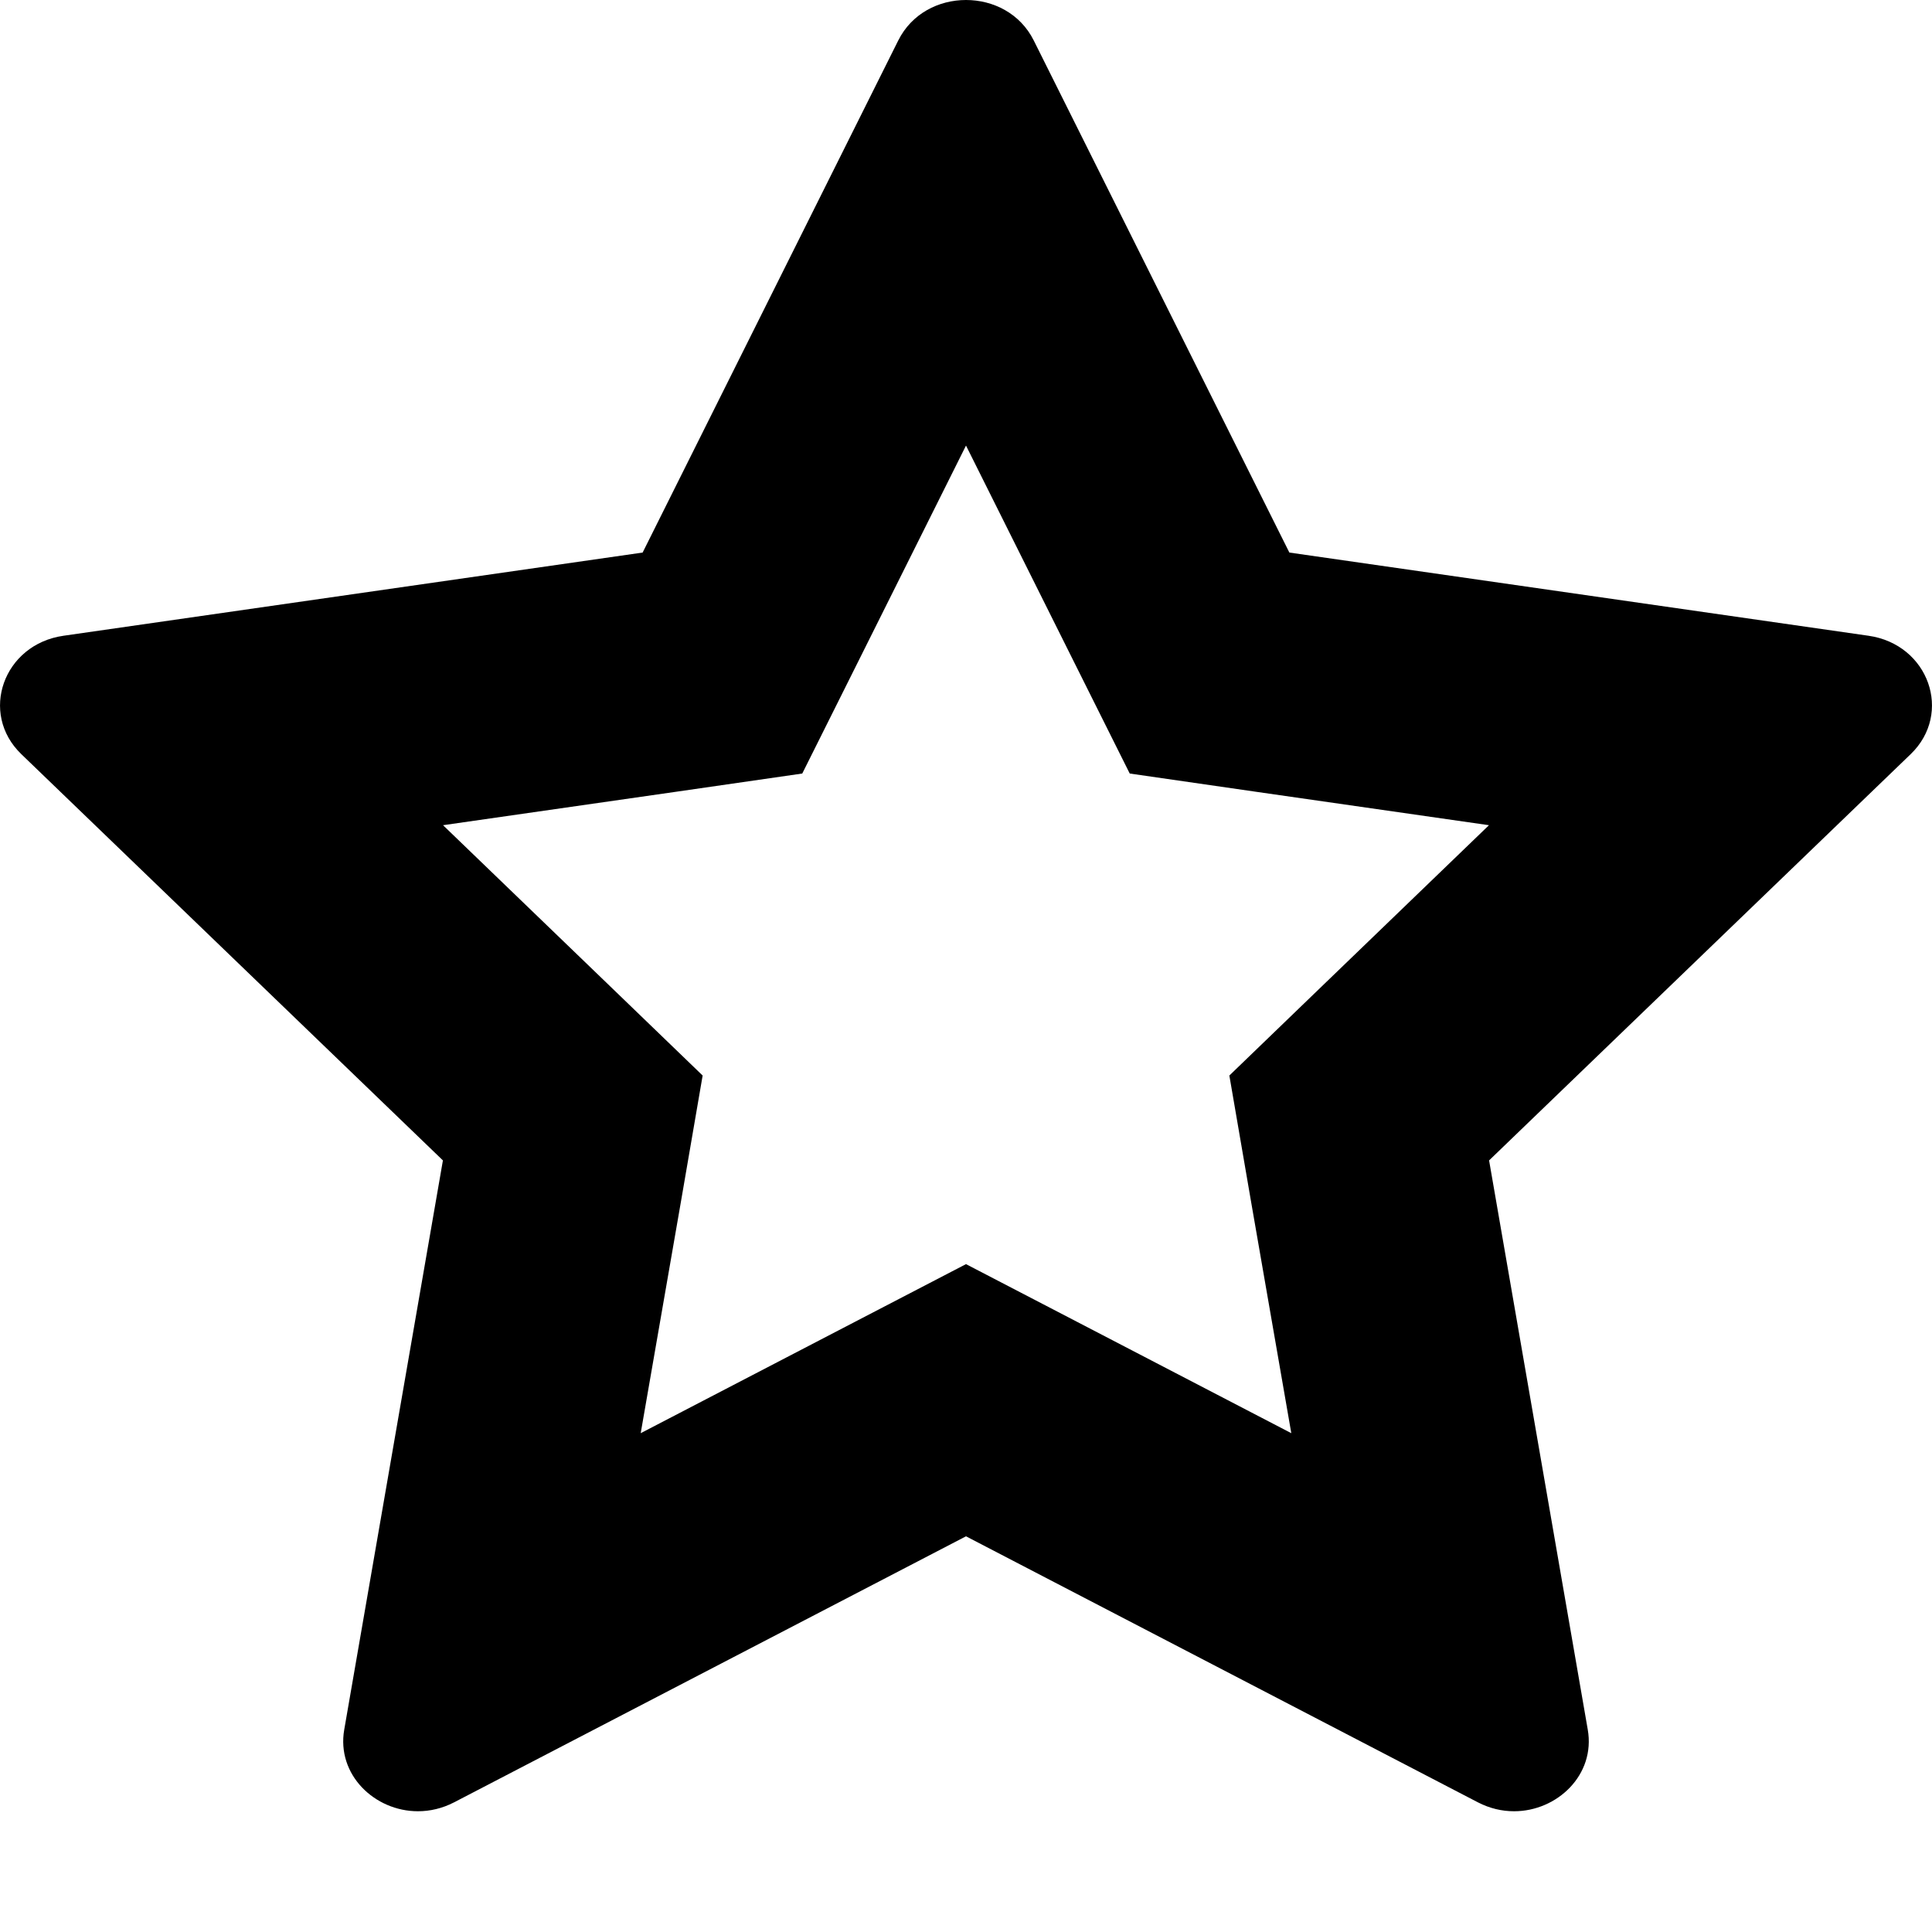 <svg xmlns="http://www.w3.org/2000/svg" width="16" height="16" viewBox="0 0 16 16">
  <path fill-rule="evenodd" d="M8,0 C7.775,0 7.551,0.111 7.439,0.335 L5.322,4.576 L0.526,5.265 C0.028,5.336 -0.175,5.907 0.177,6.246 L3.668,9.61 L2.851,14.323 C2.785,14.698 3.104,15 3.461,15 C3.561,15 3.662,14.977 3.761,14.926 L8,12.723 L12.239,14.926 C12.338,14.977 12.439,15 12.539,15 C12.896,15 13.215,14.698 13.149,14.323 L12.332,9.61 L15.823,6.246 C16.175,5.907 15.972,5.336 15.474,5.265 L10.678,4.576 L8.561,0.335 C8.449,0.111 8.225,0 8,0 M8,3.69 L8.888,5.469 L9.356,6.406 L10.394,6.556 L12.331,6.834 L10.944,8.171 L10.181,8.907 L10.361,9.953 L10.694,11.869 L8.922,10.948 L8,10.469 L7.078,10.948 L5.306,11.869 L5.639,9.953 L5.819,8.907 L5.056,8.171 L3.669,6.834 L5.606,6.556 L6.644,6.406 L7.112,5.469 L8,3.69"/>
</svg>
